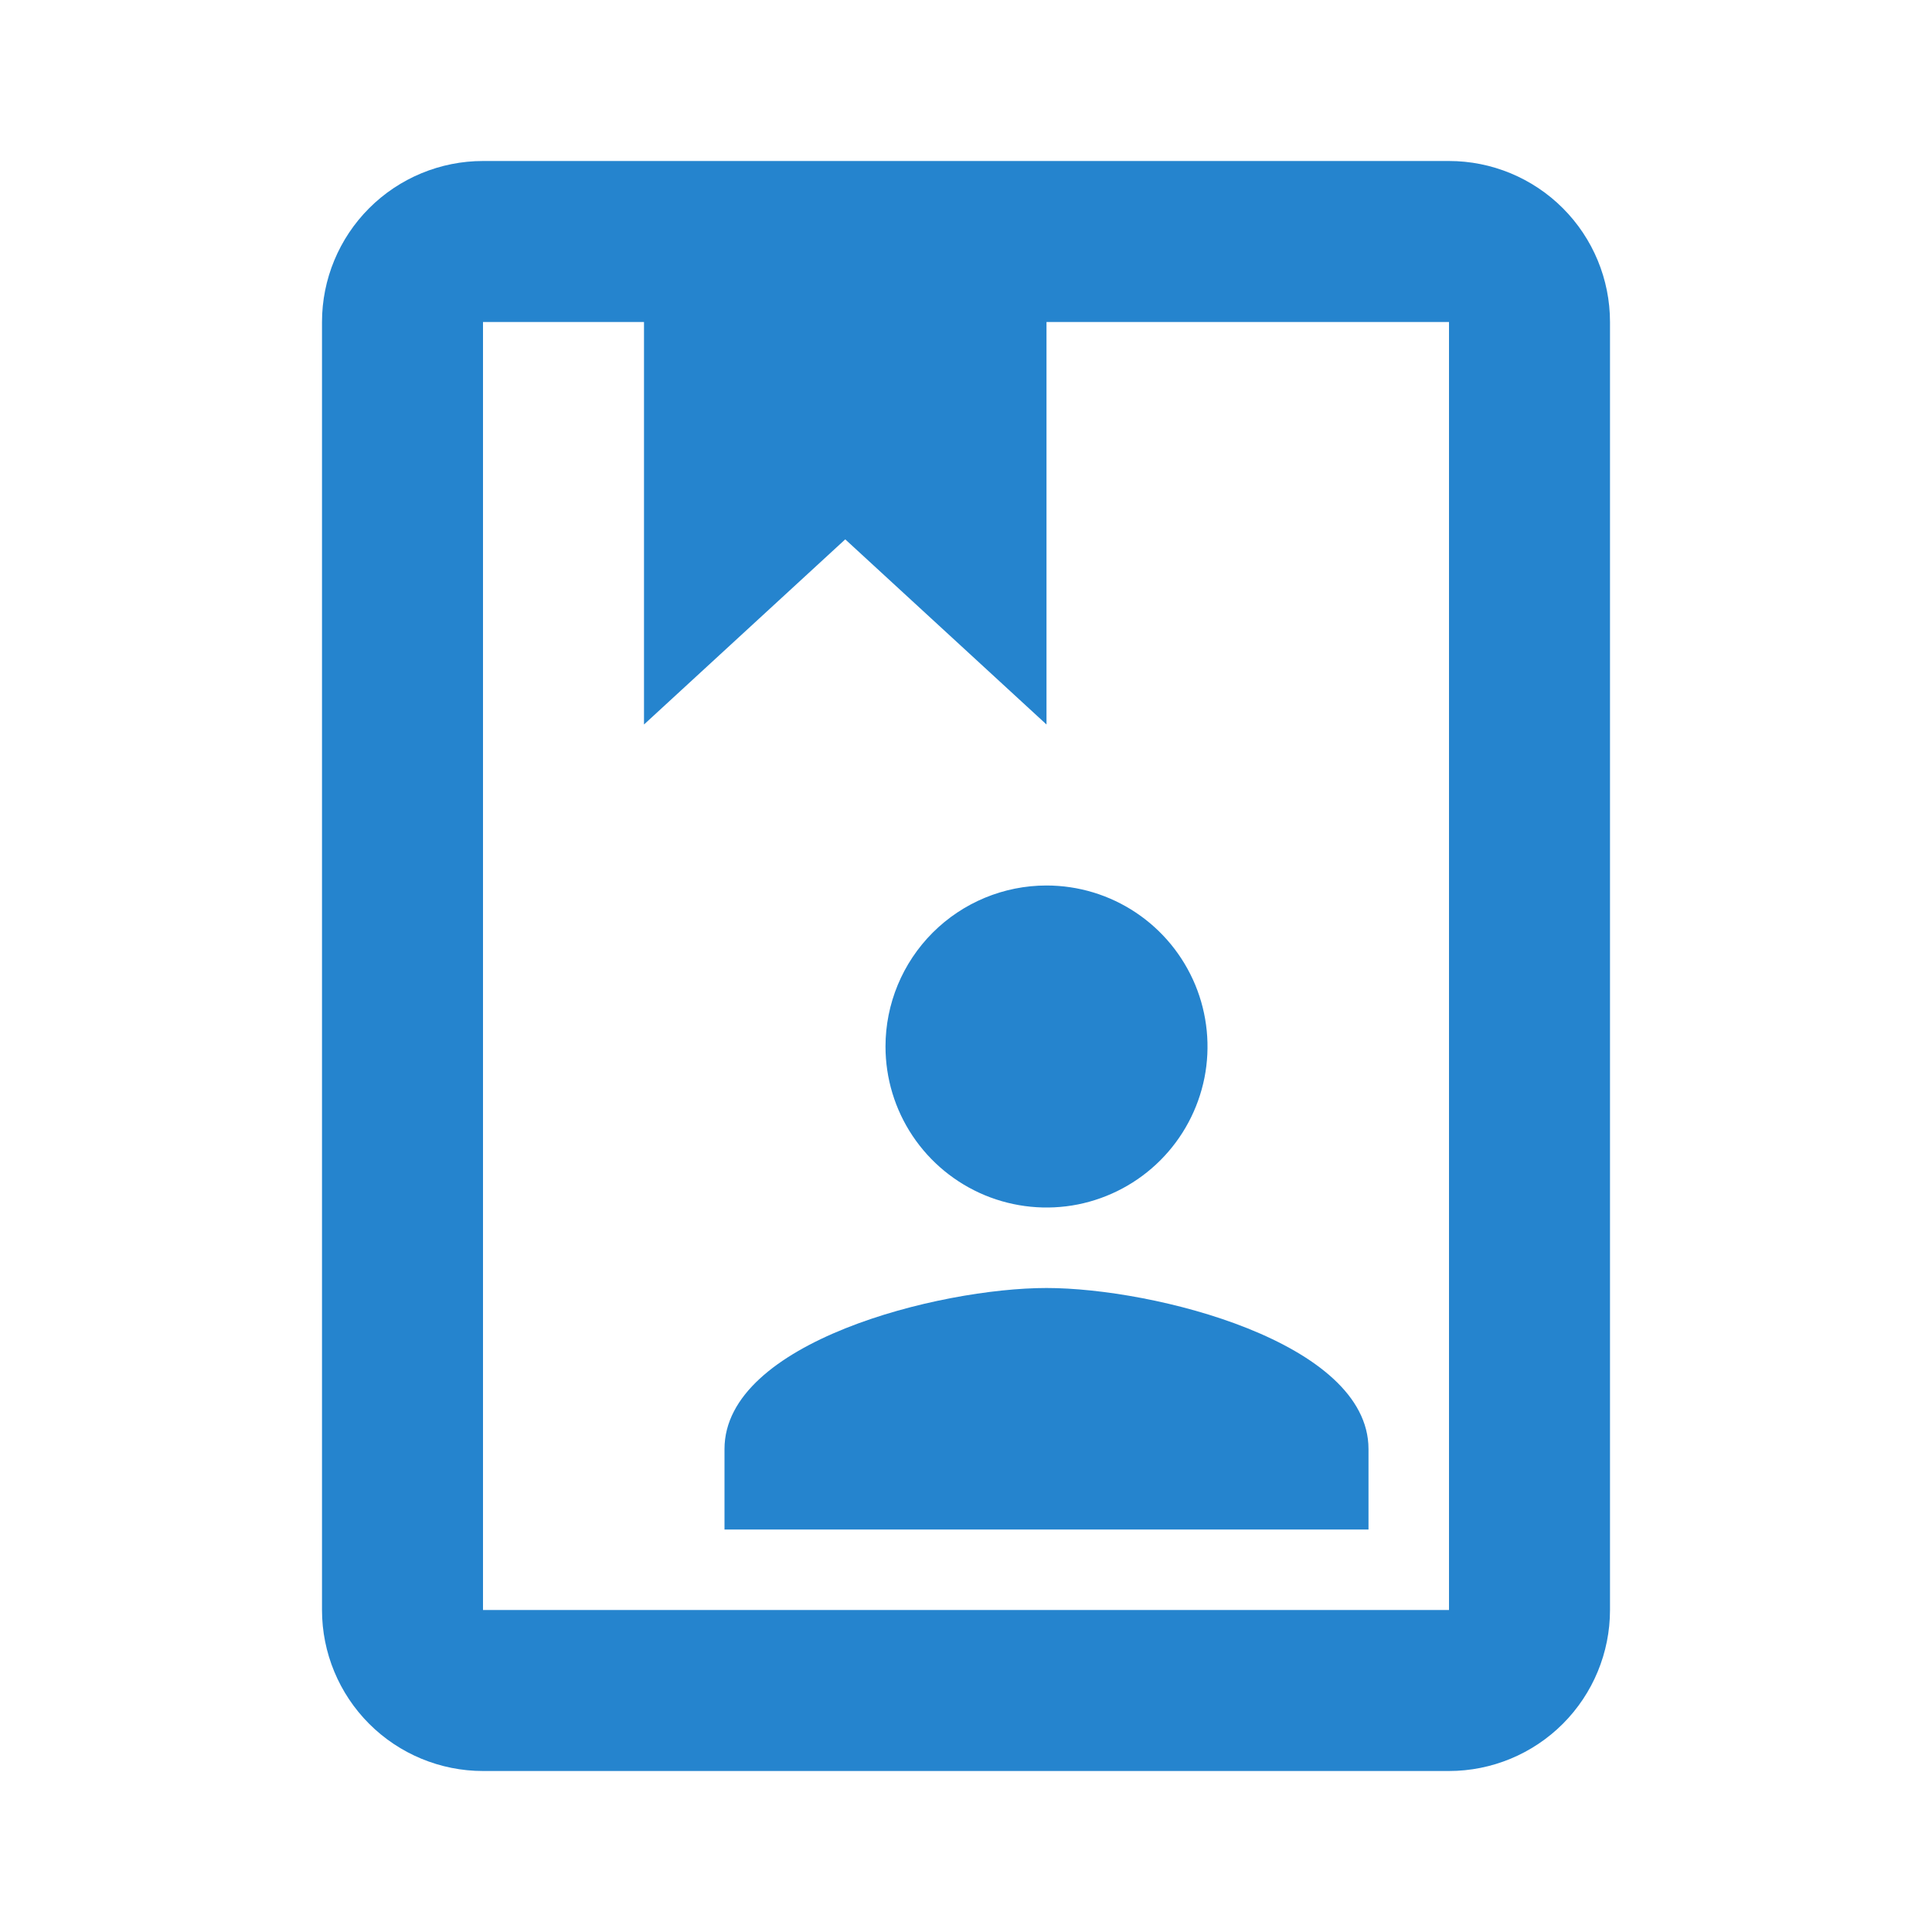 <svg width="24" height="24" viewBox="0 0 24 24" fill="none" xmlns="http://www.w3.org/2000/svg">
<path d="M18 2C18.53 2 19.039 2.211 19.414 2.586C19.789 2.961 20 3.47 20 4V20C20 20.53 19.789 21.039 19.414 21.414C19.039 21.789 18.53 22 18 22H6C5.47 22 4.961 21.789 4.586 21.414C4.211 21.039 4 20.53 4 20V4C4 3.47 4.211 2.961 4.586 2.586C4.961 2.211 5.47 2 6 2H18ZM18 4H13V9L10.5 6.7L8 9V4H6V20H18V4ZM13 11C13.396 11 13.782 11.117 14.111 11.337C14.44 11.557 14.696 11.869 14.848 12.235C14.999 12.6 15.039 13.002 14.962 13.39C14.884 13.778 14.694 14.134 14.414 14.414C14.134 14.694 13.778 14.884 13.39 14.962C13.002 15.039 12.6 14.999 12.235 14.848C11.869 14.696 11.557 14.44 11.337 14.111C11.117 13.782 11 13.396 11 13C11 12.47 11.211 11.961 11.586 11.586C11.961 11.211 12.47 11 13 11V11ZM17 19H9V18C9 16.67 11.67 16 13 16C14.33 16 17 16.67 17 18V19Z" fill="#2584CE"/>
</svg>
